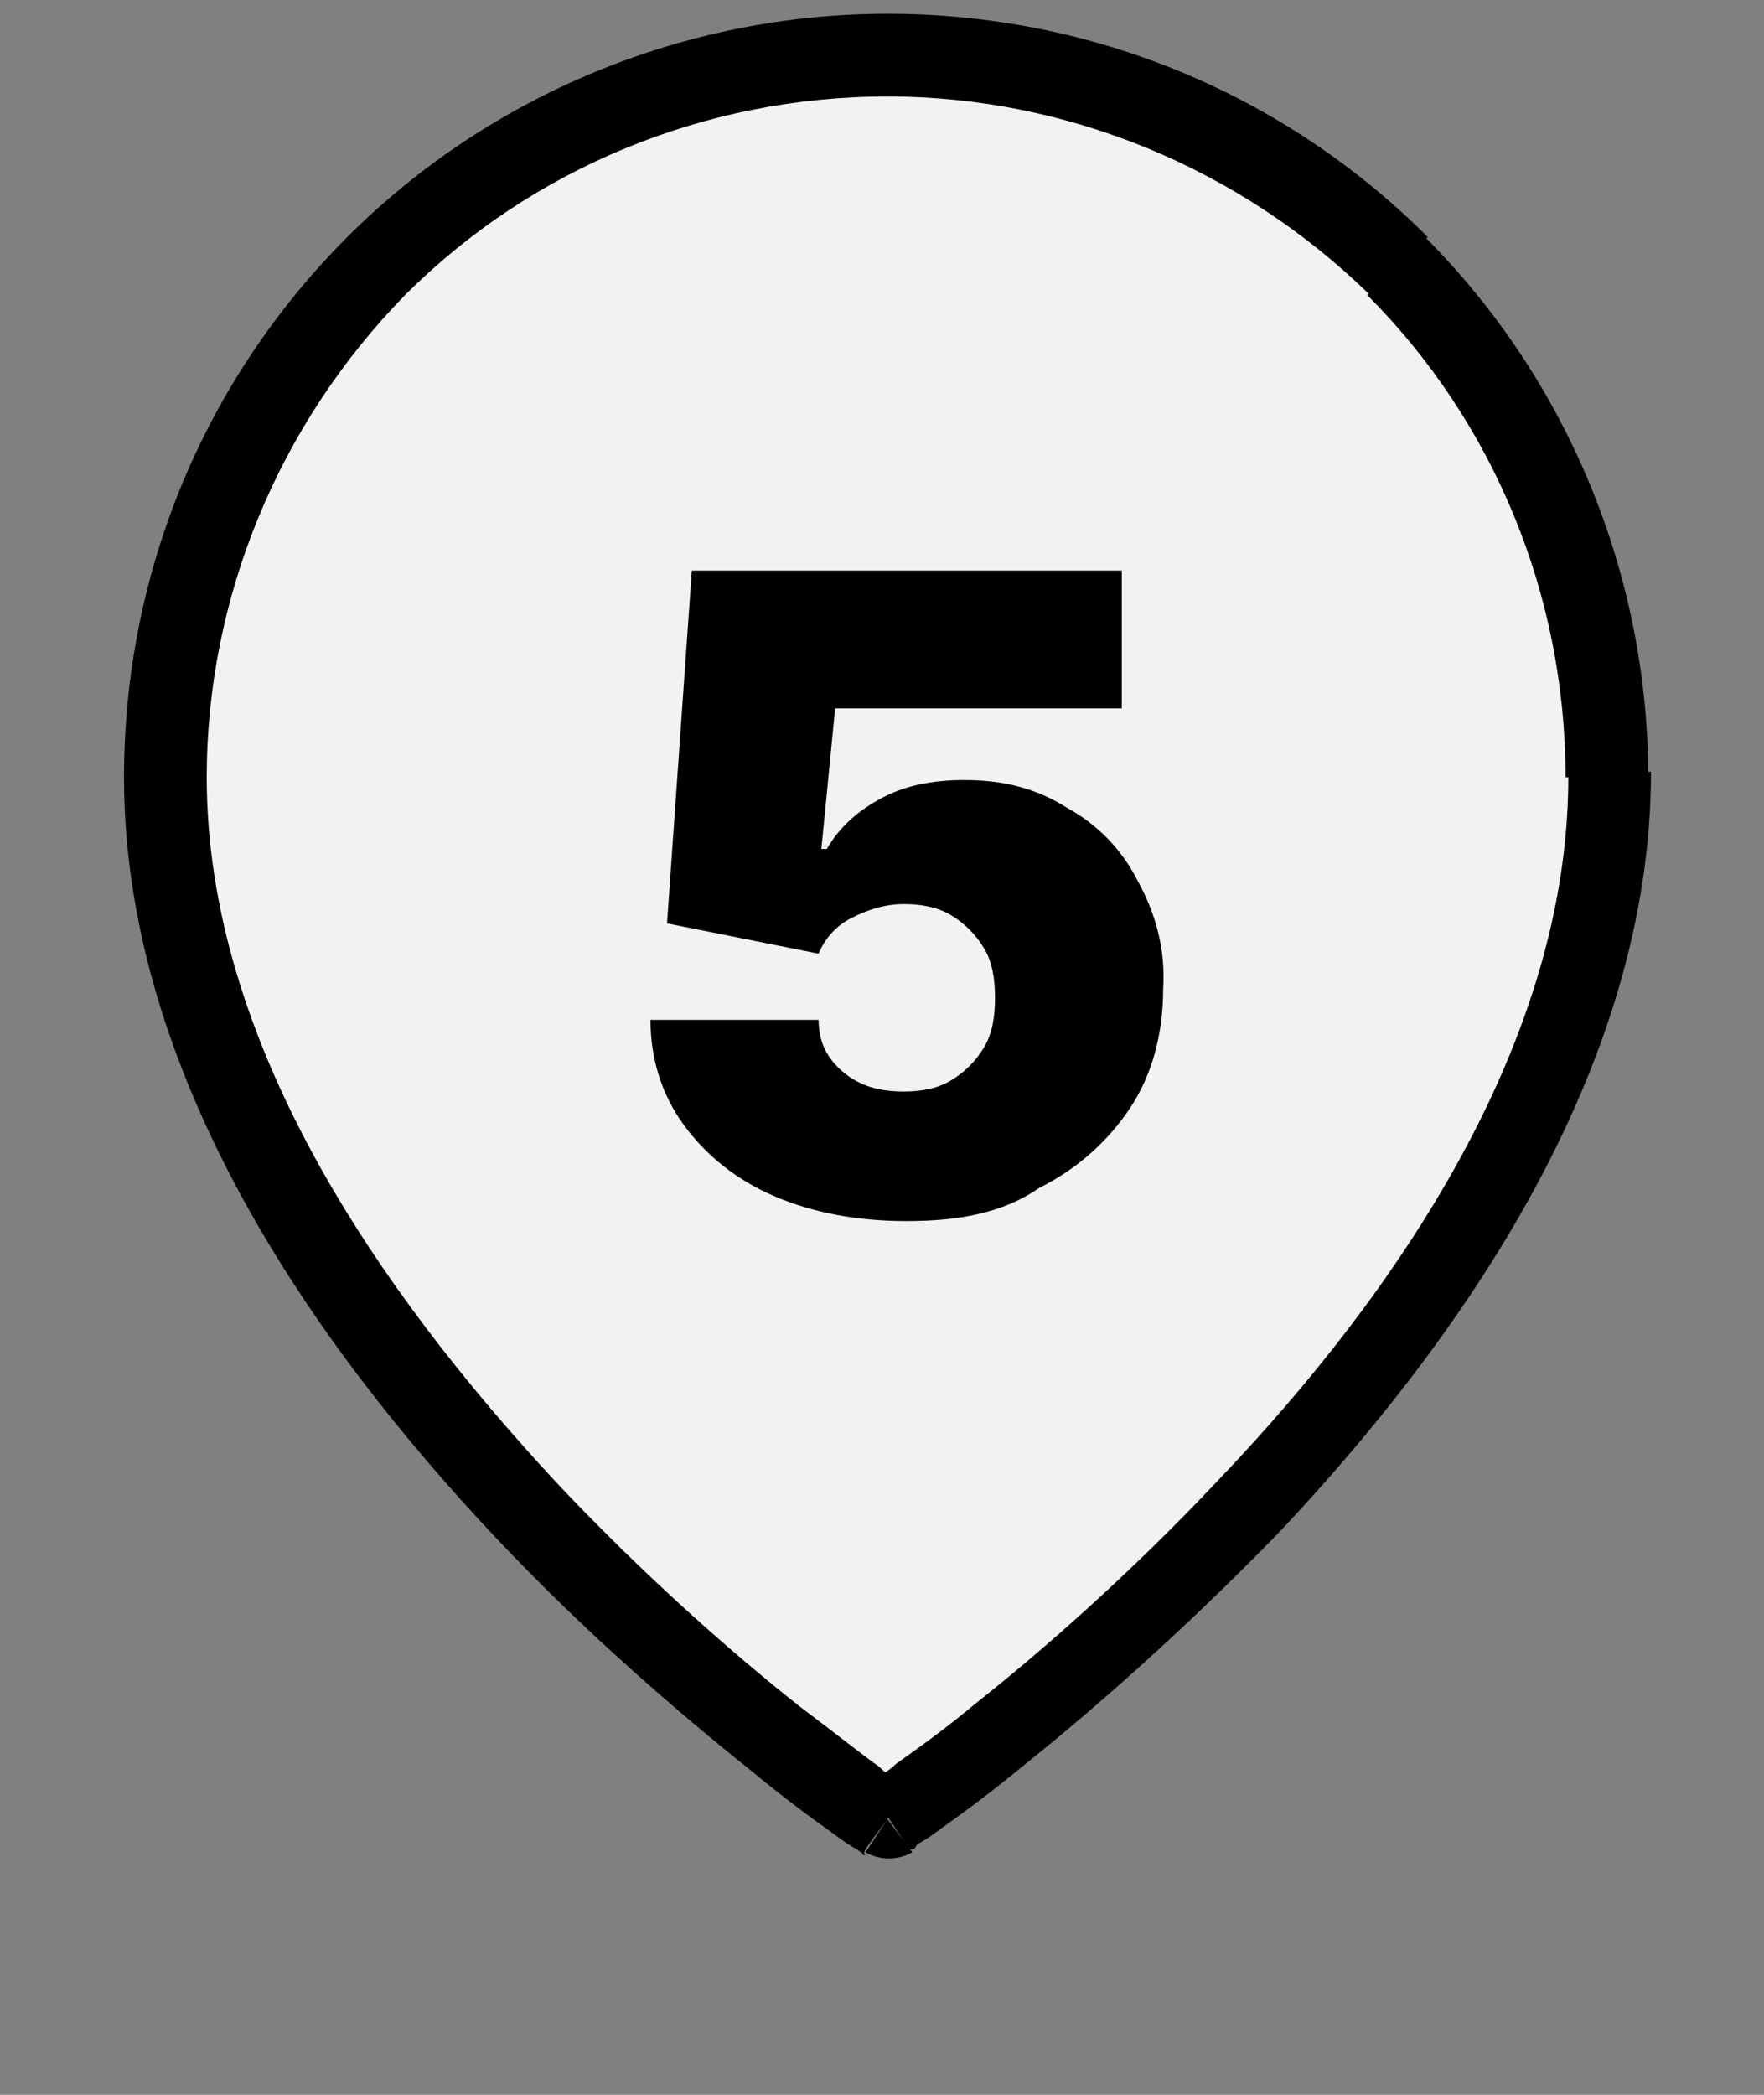 <?xml version="1.0" encoding="utf-8"?>
<!-- Generator: Adobe Illustrator 26.3.1, SVG Export Plug-In . SVG Version: 6.00 Build 0)  -->
<svg version="1.1" id="圖層_1" xmlns="http://www.w3.org/2000/svg" xmlns:xlink="http://www.w3.org/1999/xlink" x="0px" y="0px"
	 viewBox="0 0 64 76" style="enable-background:new 0 0 64 76;" xml:space="preserve">
<rect x="0" y="0" width="64" height="76" fill="#808080" stroke="none"/>
<style type="text/css">
	.st0{fill:#F2F2F3;}
</style>
<g>
	<g>
		<path class="st0" d="M58.4,28.2C58.4,48.5,32.2,66,32.2,66S6,48.5,6,28.2c0-6.9,2.8-13.6,7.7-18.5C18.6,4.8,25.2,2,32.2,2
			c6.9,0,13.6,2.8,18.5,7.7C55.6,14.6,58.4,21.2,58.4,28.2z"/>
		<path d="M58.4,28.2h1.5l0,0H58.4z M32.2,66l-0.8,1.2c0.5,0.3,1.2,0.3,1.7,0L32.2,66z M6,28.2H4.5l0,0H6z M32.2,2v1.5V2z
			 M56.9,28.2c0,9.6-6.2,18.7-12.7,25.5c-3.2,3.4-6.4,6.2-8.8,8.1c-1.2,1-2.2,1.7-2.9,2.2c-0.3,0.3-0.6,0.4-0.8,0.6
			c-0.1,0.1-0.2,0.1-0.2,0.1c0,0,0,0-0.1,0c0,0,0,0,0,0c0,0,0,0,0,0c0,0,0,0,0,0c0,0,0,0,0.8,1.2c0.8,1.2,0.8,1.2,0.8,1.2
			c0,0,0,0,0,0c0,0,0,0,0,0c0,0,0,0,0,0c0,0,0,0,0.1,0c0.1,0,0.1-0.1,0.2-0.2c0.2-0.1,0.5-0.3,0.9-0.6c0.7-0.5,1.8-1.3,3-2.3
			c2.5-2,5.8-4.9,9.2-8.4c6.6-7,13.5-16.8,13.5-27.6H56.9z M32.2,66c0.8-1.2,0.8-1.2,0.8-1.2c0,0,0,0,0,0c0,0,0,0,0,0c0,0,0,0,0,0
			c0,0,0,0-0.1,0c0,0-0.1-0.1-0.2-0.1c-0.2-0.1-0.5-0.3-0.8-0.6c-0.7-0.5-1.7-1.3-2.9-2.2c-2.4-1.9-5.6-4.7-8.8-8.1
			C13.7,46.8,7.5,37.8,7.5,28.2h-3C4.5,39,11.4,48.8,18,55.8c3.3,3.5,6.7,6.4,9.2,8.4c1.2,1,2.3,1.8,3,2.3c0.4,0.3,0.7,0.5,0.9,0.6
			c0.1,0.1,0.2,0.1,0.2,0.2c0,0,0,0,0.1,0c0,0,0,0,0,0c0,0,0,0,0,0c0,0,0,0,0,0C31.3,67.2,31.3,67.2,32.2,66z M7.5,28.2
			c0-6.5,2.6-12.8,7.2-17.5l-2.1-2.1c-5.2,5.2-8.1,12.2-8.1,19.6H7.5z M14.7,10.7c4.6-4.6,10.9-7.2,17.5-7.2v-3
			c-7.3,0-14.4,2.9-19.6,8.1L14.7,10.7z M32.2,3.5c6.5,0,12.8,2.6,17.5,7.2l2.1-2.1c-5.2-5.2-12.2-8.1-19.6-8.1V3.5z M49.6,10.7
			c4.6,4.6,7.2,10.9,7.2,17.5h3c0-7.3-2.9-14.4-8.1-19.6L49.6,10.7z"/>
	</g>
	<path d="M32.9,44.3c-1.8,0-3.4-0.3-4.8-0.9c-1.4-0.6-2.5-1.5-3.3-2.6c-0.8-1.1-1.2-2.4-1.2-3.8h6.1c0,0.8,0.3,1.4,0.9,1.9
		c0.6,0.5,1.3,0.7,2.2,0.7c0.6,0,1.2-0.1,1.7-0.4c0.5-0.3,0.9-0.7,1.2-1.2c0.3-0.5,0.4-1.1,0.4-1.8c0-0.7-0.1-1.3-0.4-1.8
		c-0.3-0.5-0.7-0.9-1.2-1.2c-0.5-0.3-1.1-0.4-1.7-0.4c-0.7,0-1.3,0.2-1.9,0.5c-0.6,0.3-1,0.8-1.2,1.3l-5.5-1.1l0.9-12.8h15.6v5H30.3
		l-0.5,5.1H30c0.4-0.7,1-1.3,1.9-1.8c0.9-0.5,1.9-0.7,3.1-0.7c1.4,0,2.6,0.3,3.7,1c1.1,0.6,2,1.5,2.6,2.7c0.6,1.1,1,2.4,0.9,3.9
		c0,1.6-0.4,3.1-1.2,4.3c-0.8,1.2-1.9,2.2-3.3,2.9C36.4,44,34.8,44.3,32.9,44.3z"/>
</g>
</svg>
